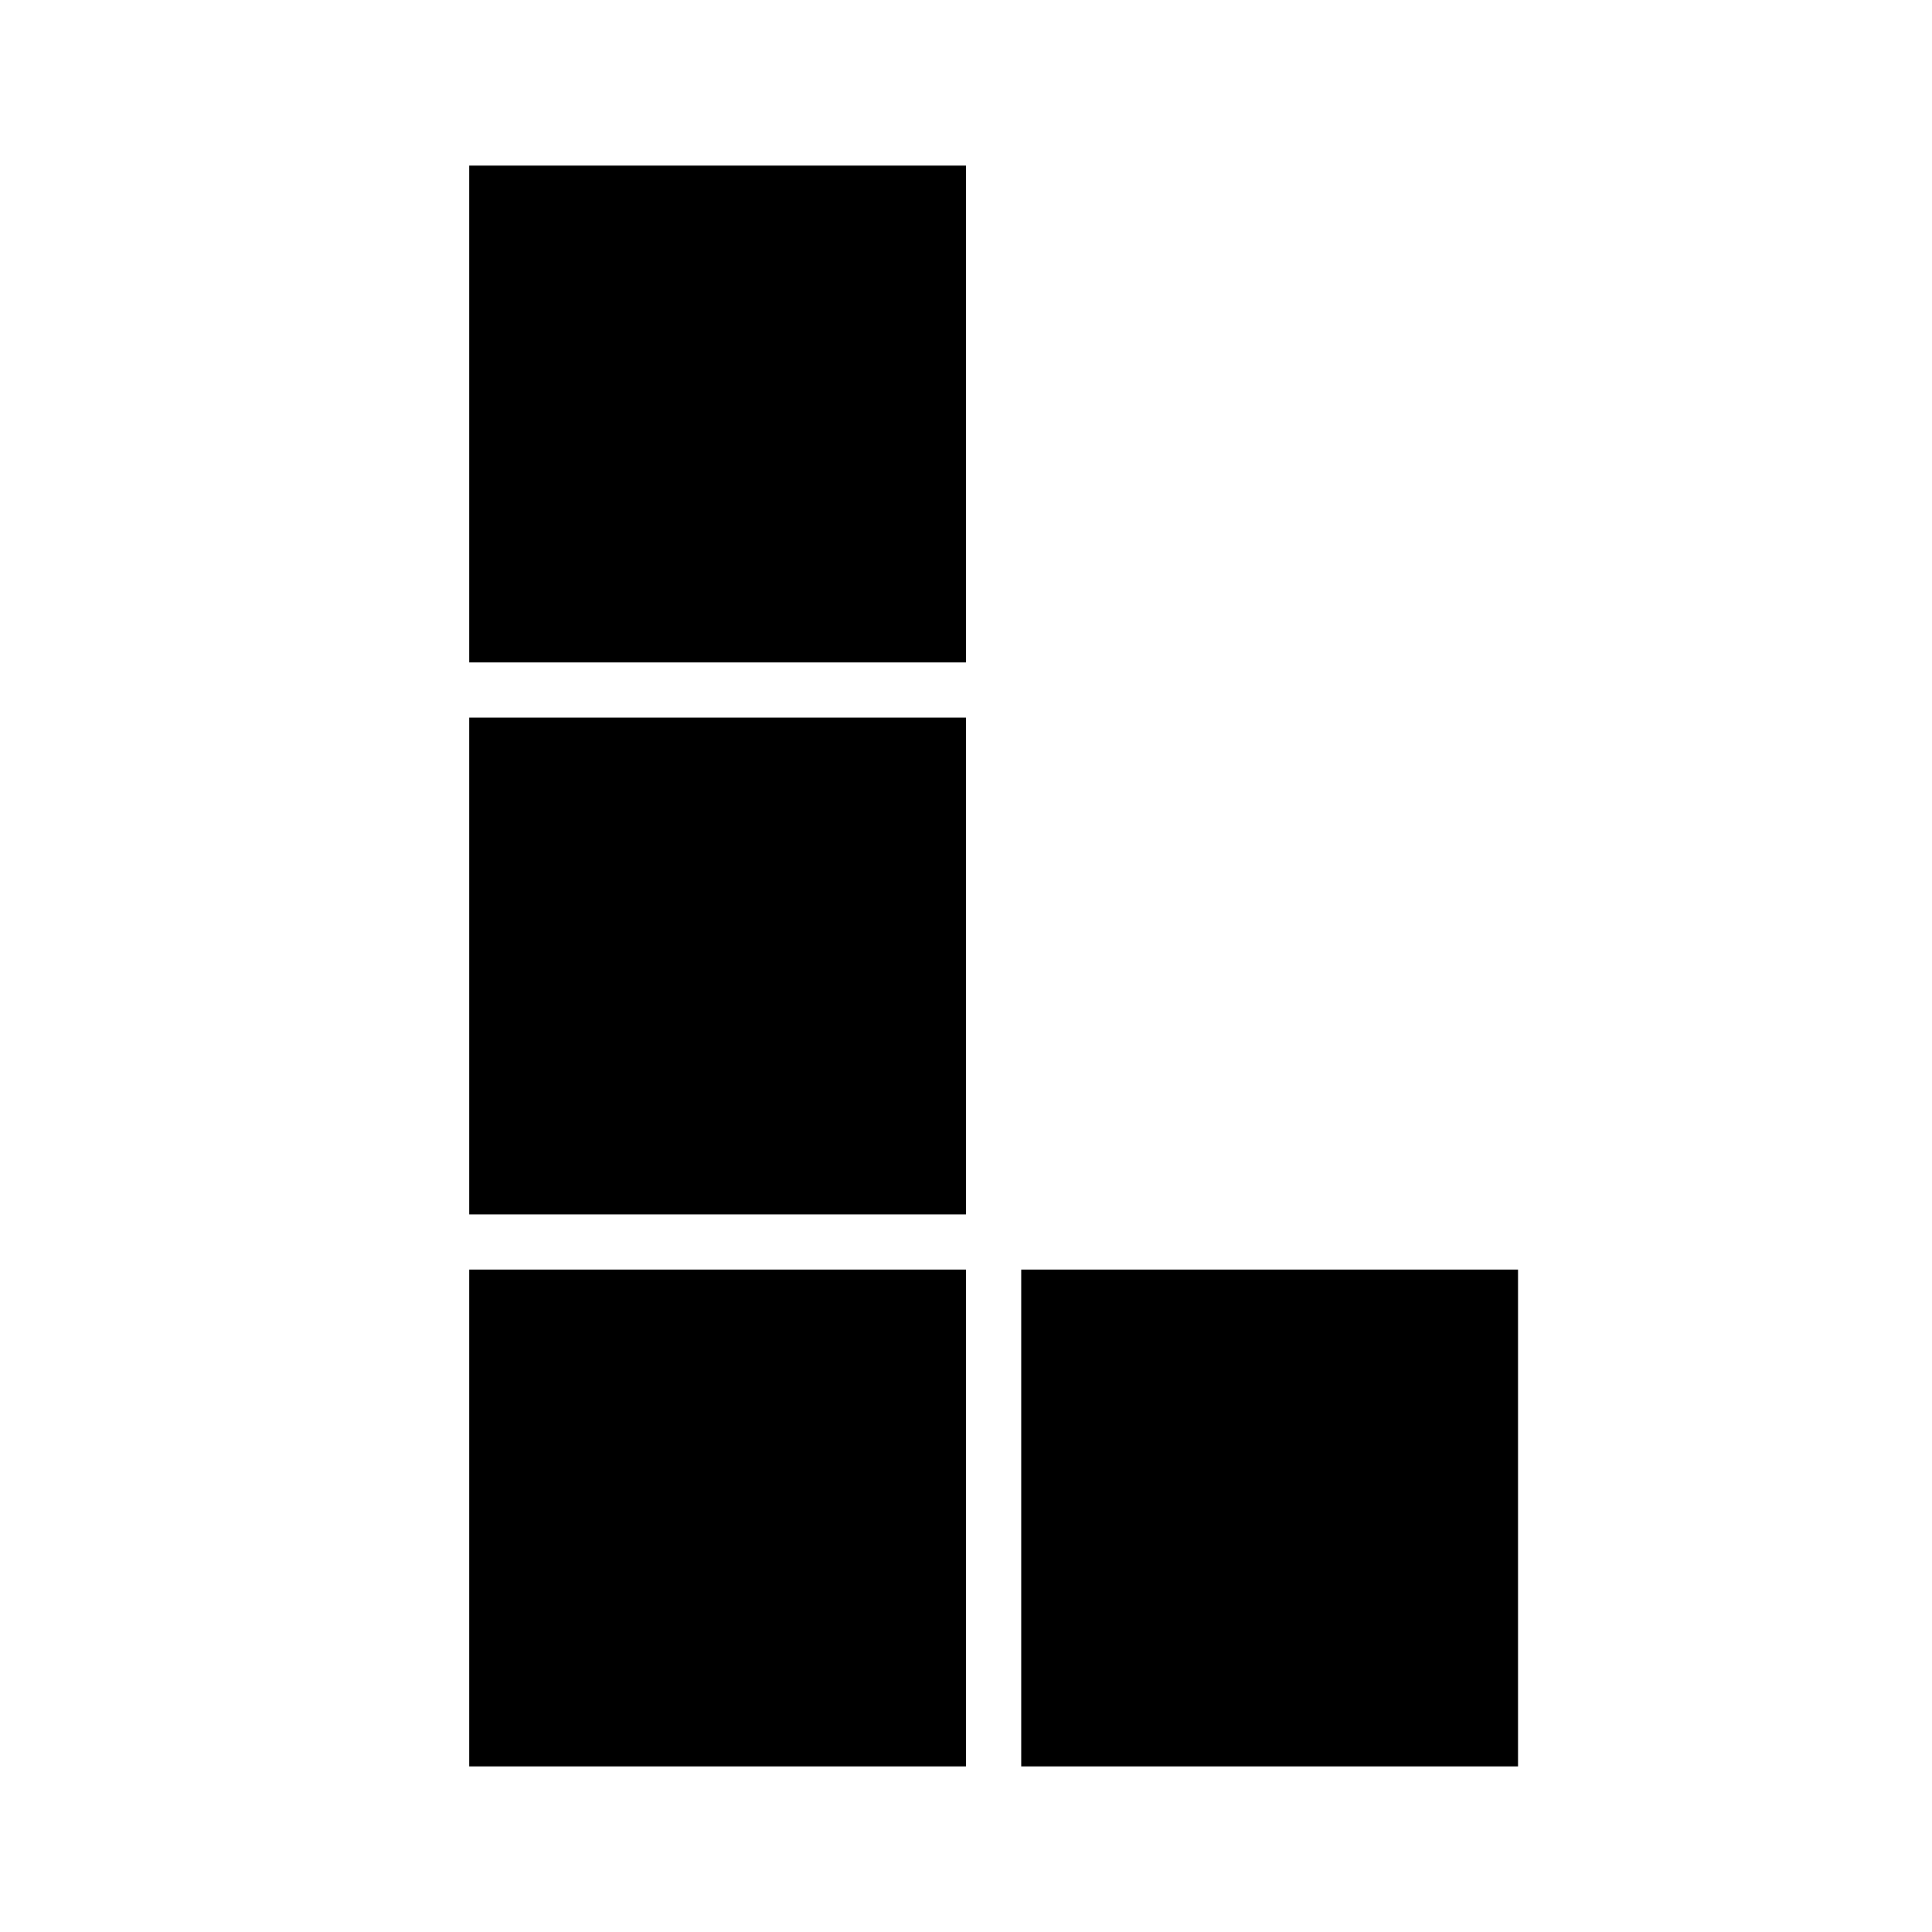 <?xml version="1.0" standalone="no"?>
<!DOCTYPE svg PUBLIC "-//W3C//DTD SVG 20010904//EN"
 "http://www.w3.org/TR/2001/REC-SVG-20010904/DTD/svg10.dtd">
<svg version="1.0" xmlns="http://www.w3.org/2000/svg"
 width="70pt" height="70pt" viewBox="0 0 70 70"
 preserveAspectRatio="xMidYMid meet">
<g transform="translate(0,70) scale(0.1,-0.1)"
fill="#000000" stroke="none">
<path d="M170 550 l0 -90 90 0 90 0 0 90 0 90 -90 0 -90 0 0 -90z"/>
<path d="M170 350 l0 -90 90 0 90 0 0 90 0 90 -90 0 -90 0 0 -90z"/>
<path d="M170 150 l0 -90 90 0 90 0 0 90 0 90 -90 0 -90 0 0 -90z"/>
<path d="M370 150 l0 -90 90 0 90 0 0 90 0 90 -90 0 -90 0 0 -90z"/>
</g>
</svg>
